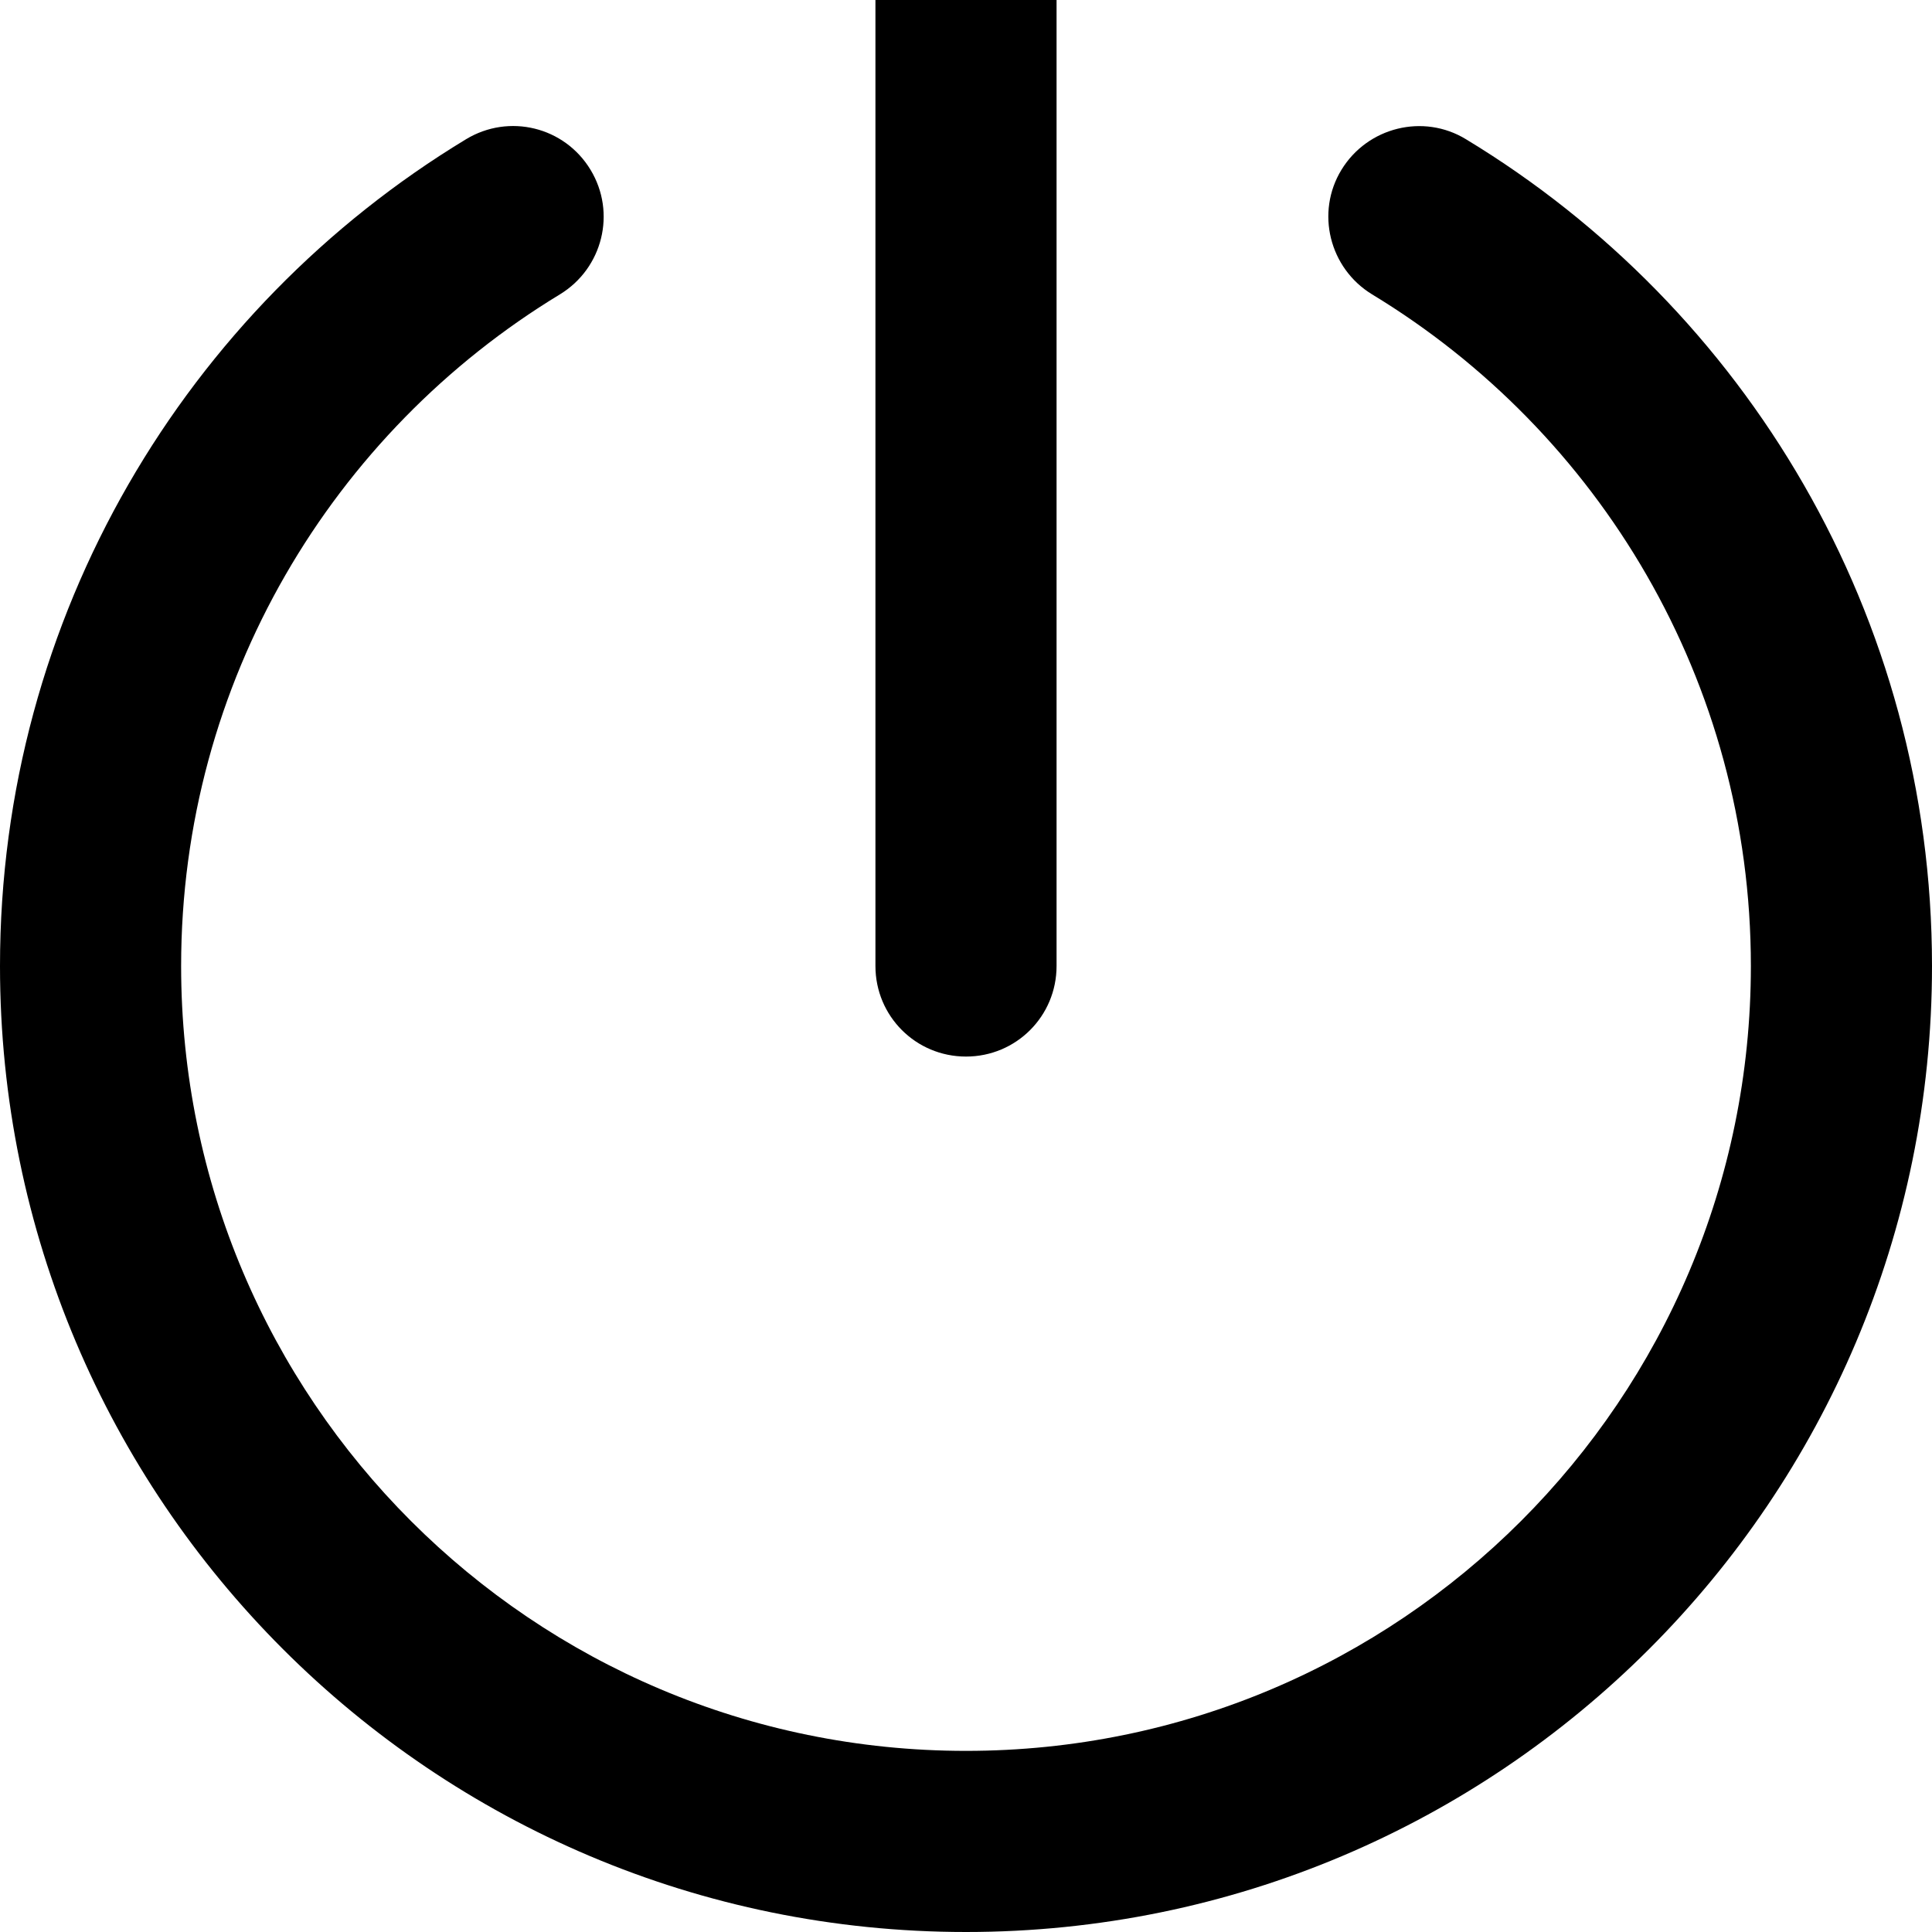<svg fill="currentColor" xmlns="http://www.w3.org/2000/svg" viewBox="0 0 512 512"><!--! Font Awesome Pro 7.0.1 by @fontawesome - https://fontawesome.com License - https://fontawesome.com/license (Commercial License) Copyright 2025 Fonticons, Inc. --><path fill="currentColor" d="M280-8c0-13.3-10.7-24-24-24S232-21.3 232-8l0 264c0 13.3 10.7 24 24 24s24-10.7 24-24L280-8zM148.4 78c11.3-6.9 15-21.6 8.1-33s-21.6-15-33-8.1C49.5 81.7 0 163.1 0 256 0 397.4 114.6 512 256 512S512 397.4 512 256c0-92.9-49.5-174.3-123.5-219.1-11.3-6.9-26.1-3.2-33 8.1s-3.2 26.1 8.1 33c60.2 36.5 100.4 102.6 100.4 178 0 114.9-93.1 208-208 208S48 370.9 48 256c0-75.4 40.2-141.5 100.4-178z"/></svg>
